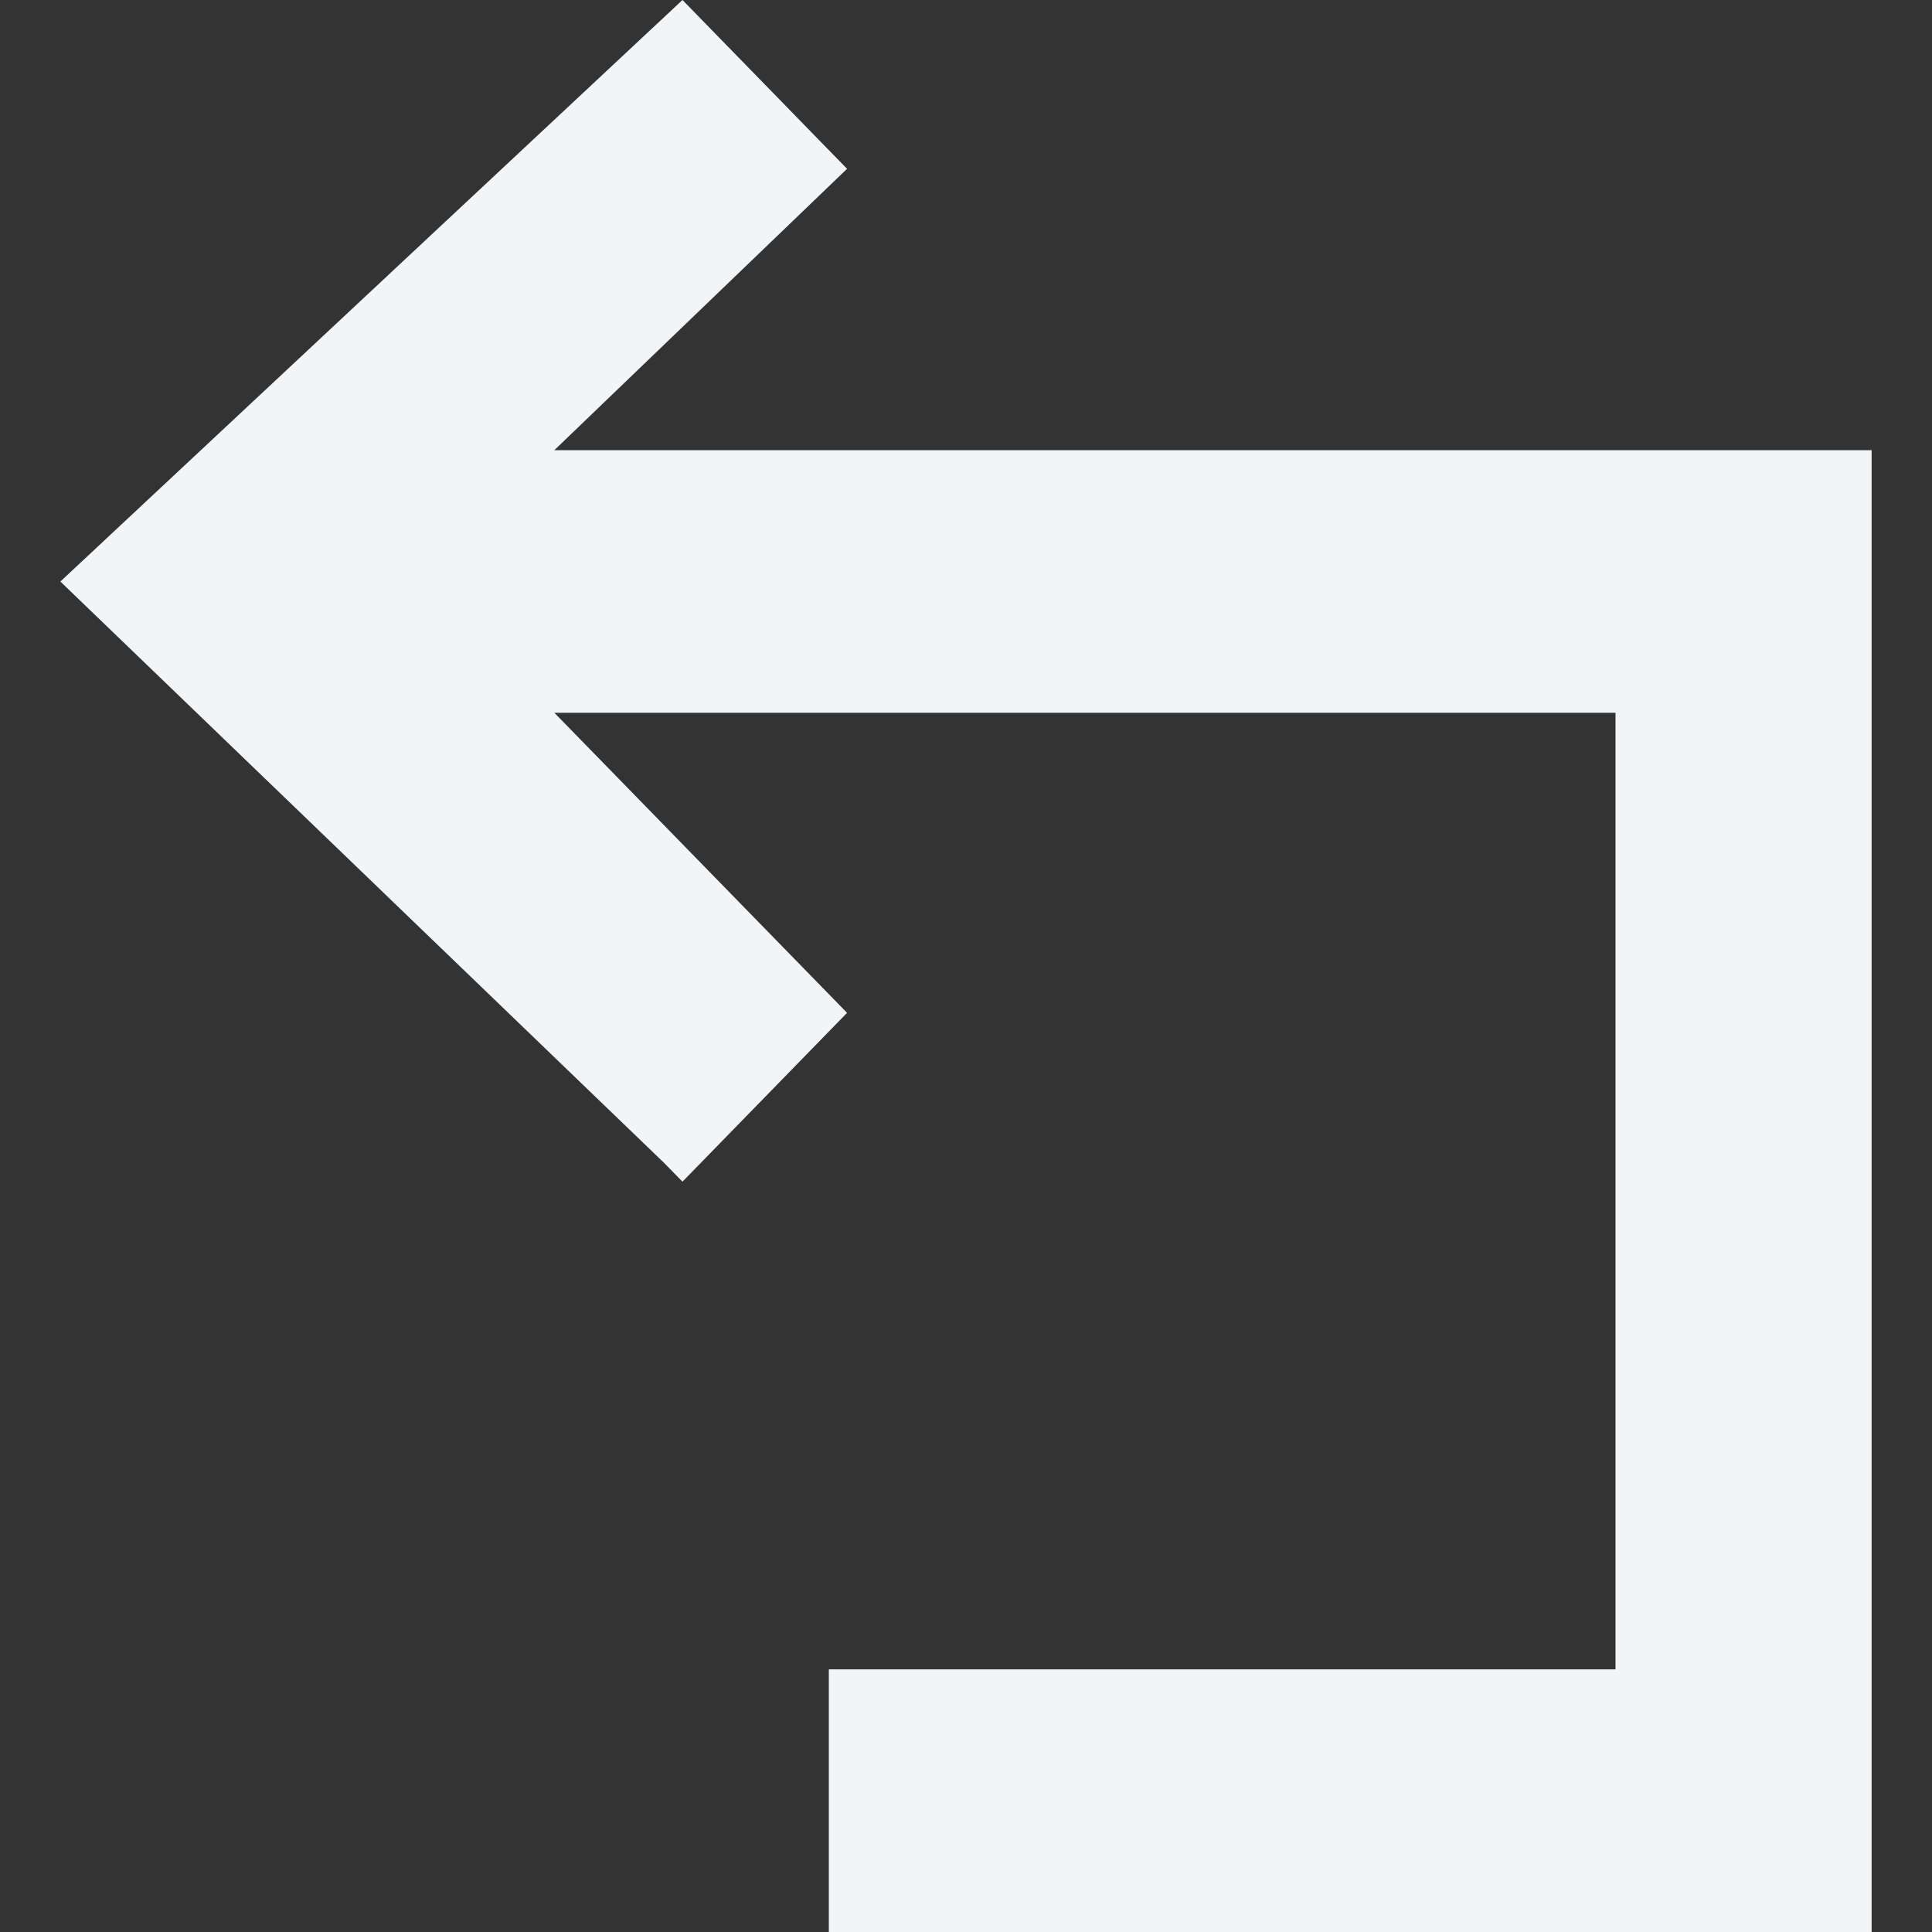 <svg width="16" height="16" viewBox="0 0 16 16" fill="none" xmlns="http://www.w3.org/2000/svg">
<rect x="0" y="0" width="16" height="16" fill="#333333" stroke="none"/>
<path d="M15.5 3.728V16H6.864V13.825H13.379V5.903H4.591L7.015 8.388L5.652 9.786L5.5 9.631L0.5 4.816L5.652 0L7.015 1.398L4.591 3.728H15.5Z" fill="#F1F5F8"/>
</svg>
